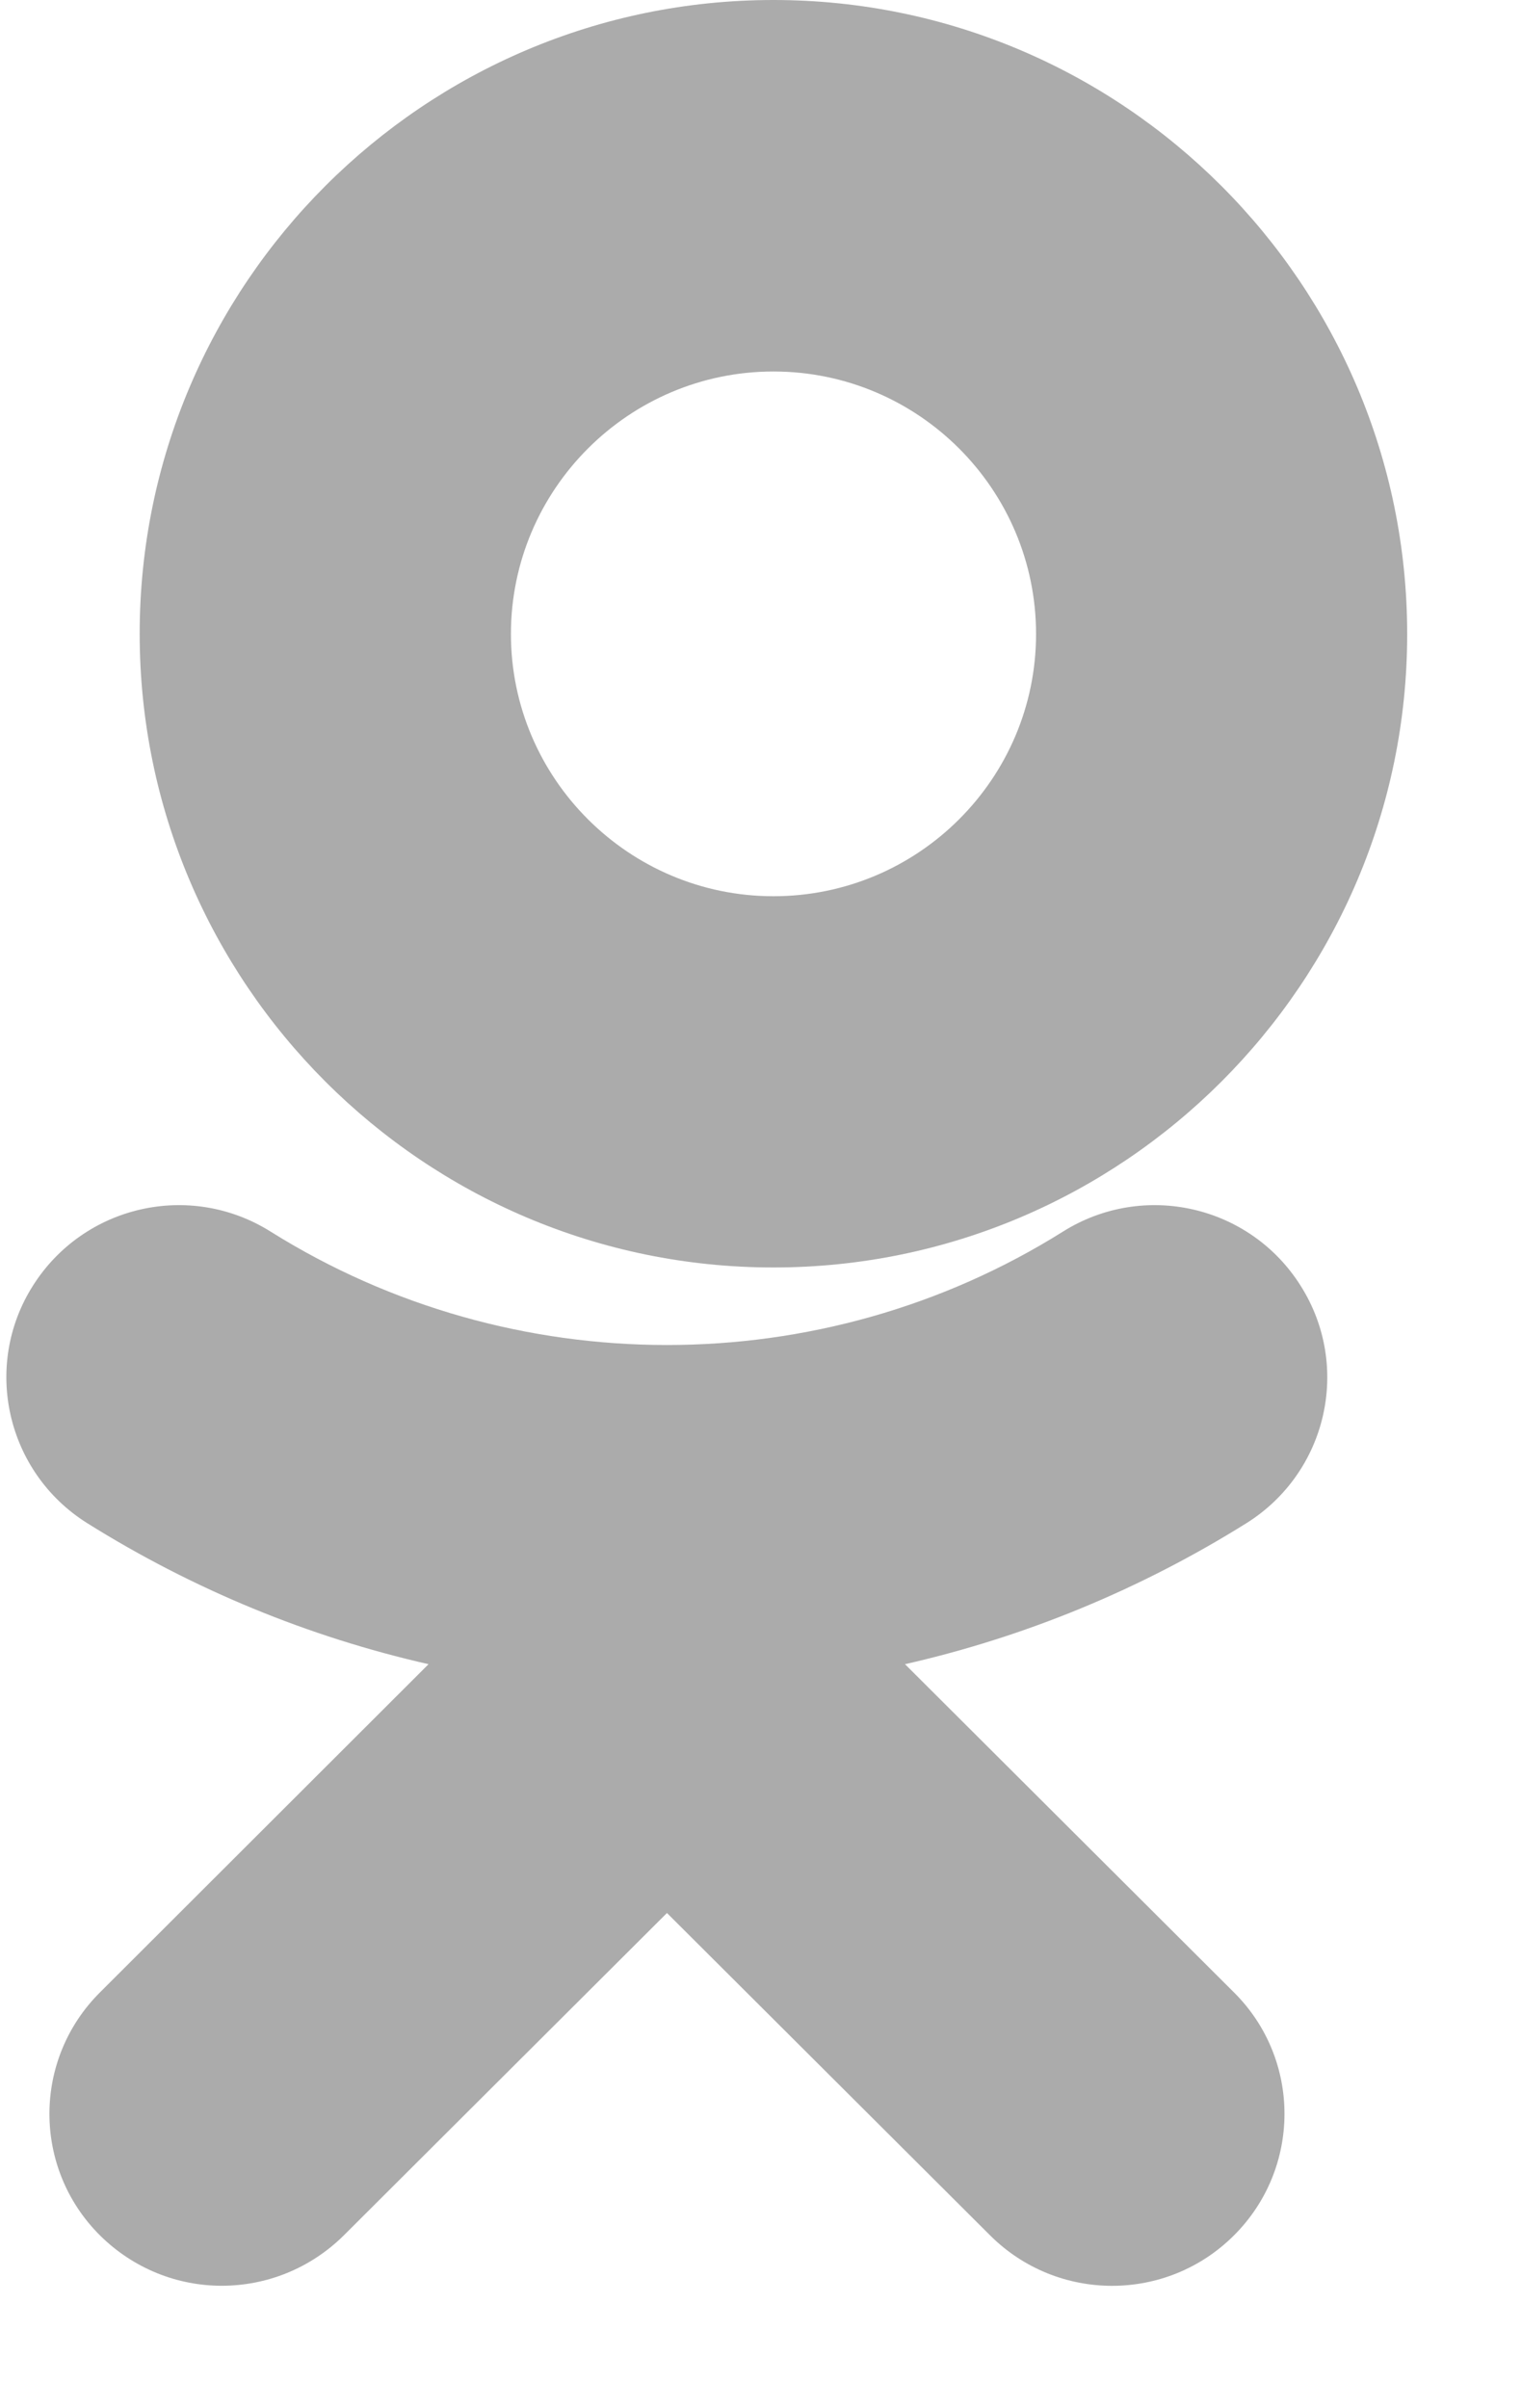 <svg width="12" height="19" viewBox="0 0 12 19" fill="none" xmlns="http://www.w3.org/2000/svg">
<path fill-rule="evenodd" clip-rule="evenodd" d="M7.14 13.13C8.086 12.915 8.997 12.541 9.836 12.016C10.471 11.616 10.663 10.78 10.262 10.145C9.862 9.509 9.023 9.317 8.386 9.717C6.484 10.911 4.037 10.909 2.135 9.717C1.498 9.317 0.66 9.509 0.259 10.145C-0.141 10.778 0.051 11.616 0.686 12.016C1.524 12.541 2.435 12.915 3.381 13.13L0.789 15.719C0.257 16.249 0.257 17.107 0.789 17.637C1.056 17.901 1.402 18.034 1.749 18.034C2.098 18.034 2.445 17.901 2.712 17.637L5.262 15.093L7.812 17.637C8.344 18.167 9.204 18.167 9.735 17.637C10.267 17.107 10.267 16.247 9.735 15.719L7.14 13.13Z" fill="#ABABAB"/>
<path fill-rule="evenodd" clip-rule="evenodd" d="M6.102 2.931C7.245 2.931 8.174 3.86 8.174 5.002C8.174 6.143 7.245 7.071 6.102 7.071C4.962 7.071 4.031 6.143 4.031 5.002C4.031 3.86 4.962 2.931 6.102 2.931ZM6.102 10C8.859 10 11.102 7.757 11.102 5.003C11.102 2.243 8.859 0 6.102 0C3.344 0 1.102 2.243 1.102 5C1.102 7.757 3.344 10 6.102 10Z" fill="#ABABAB"/>
</svg>

